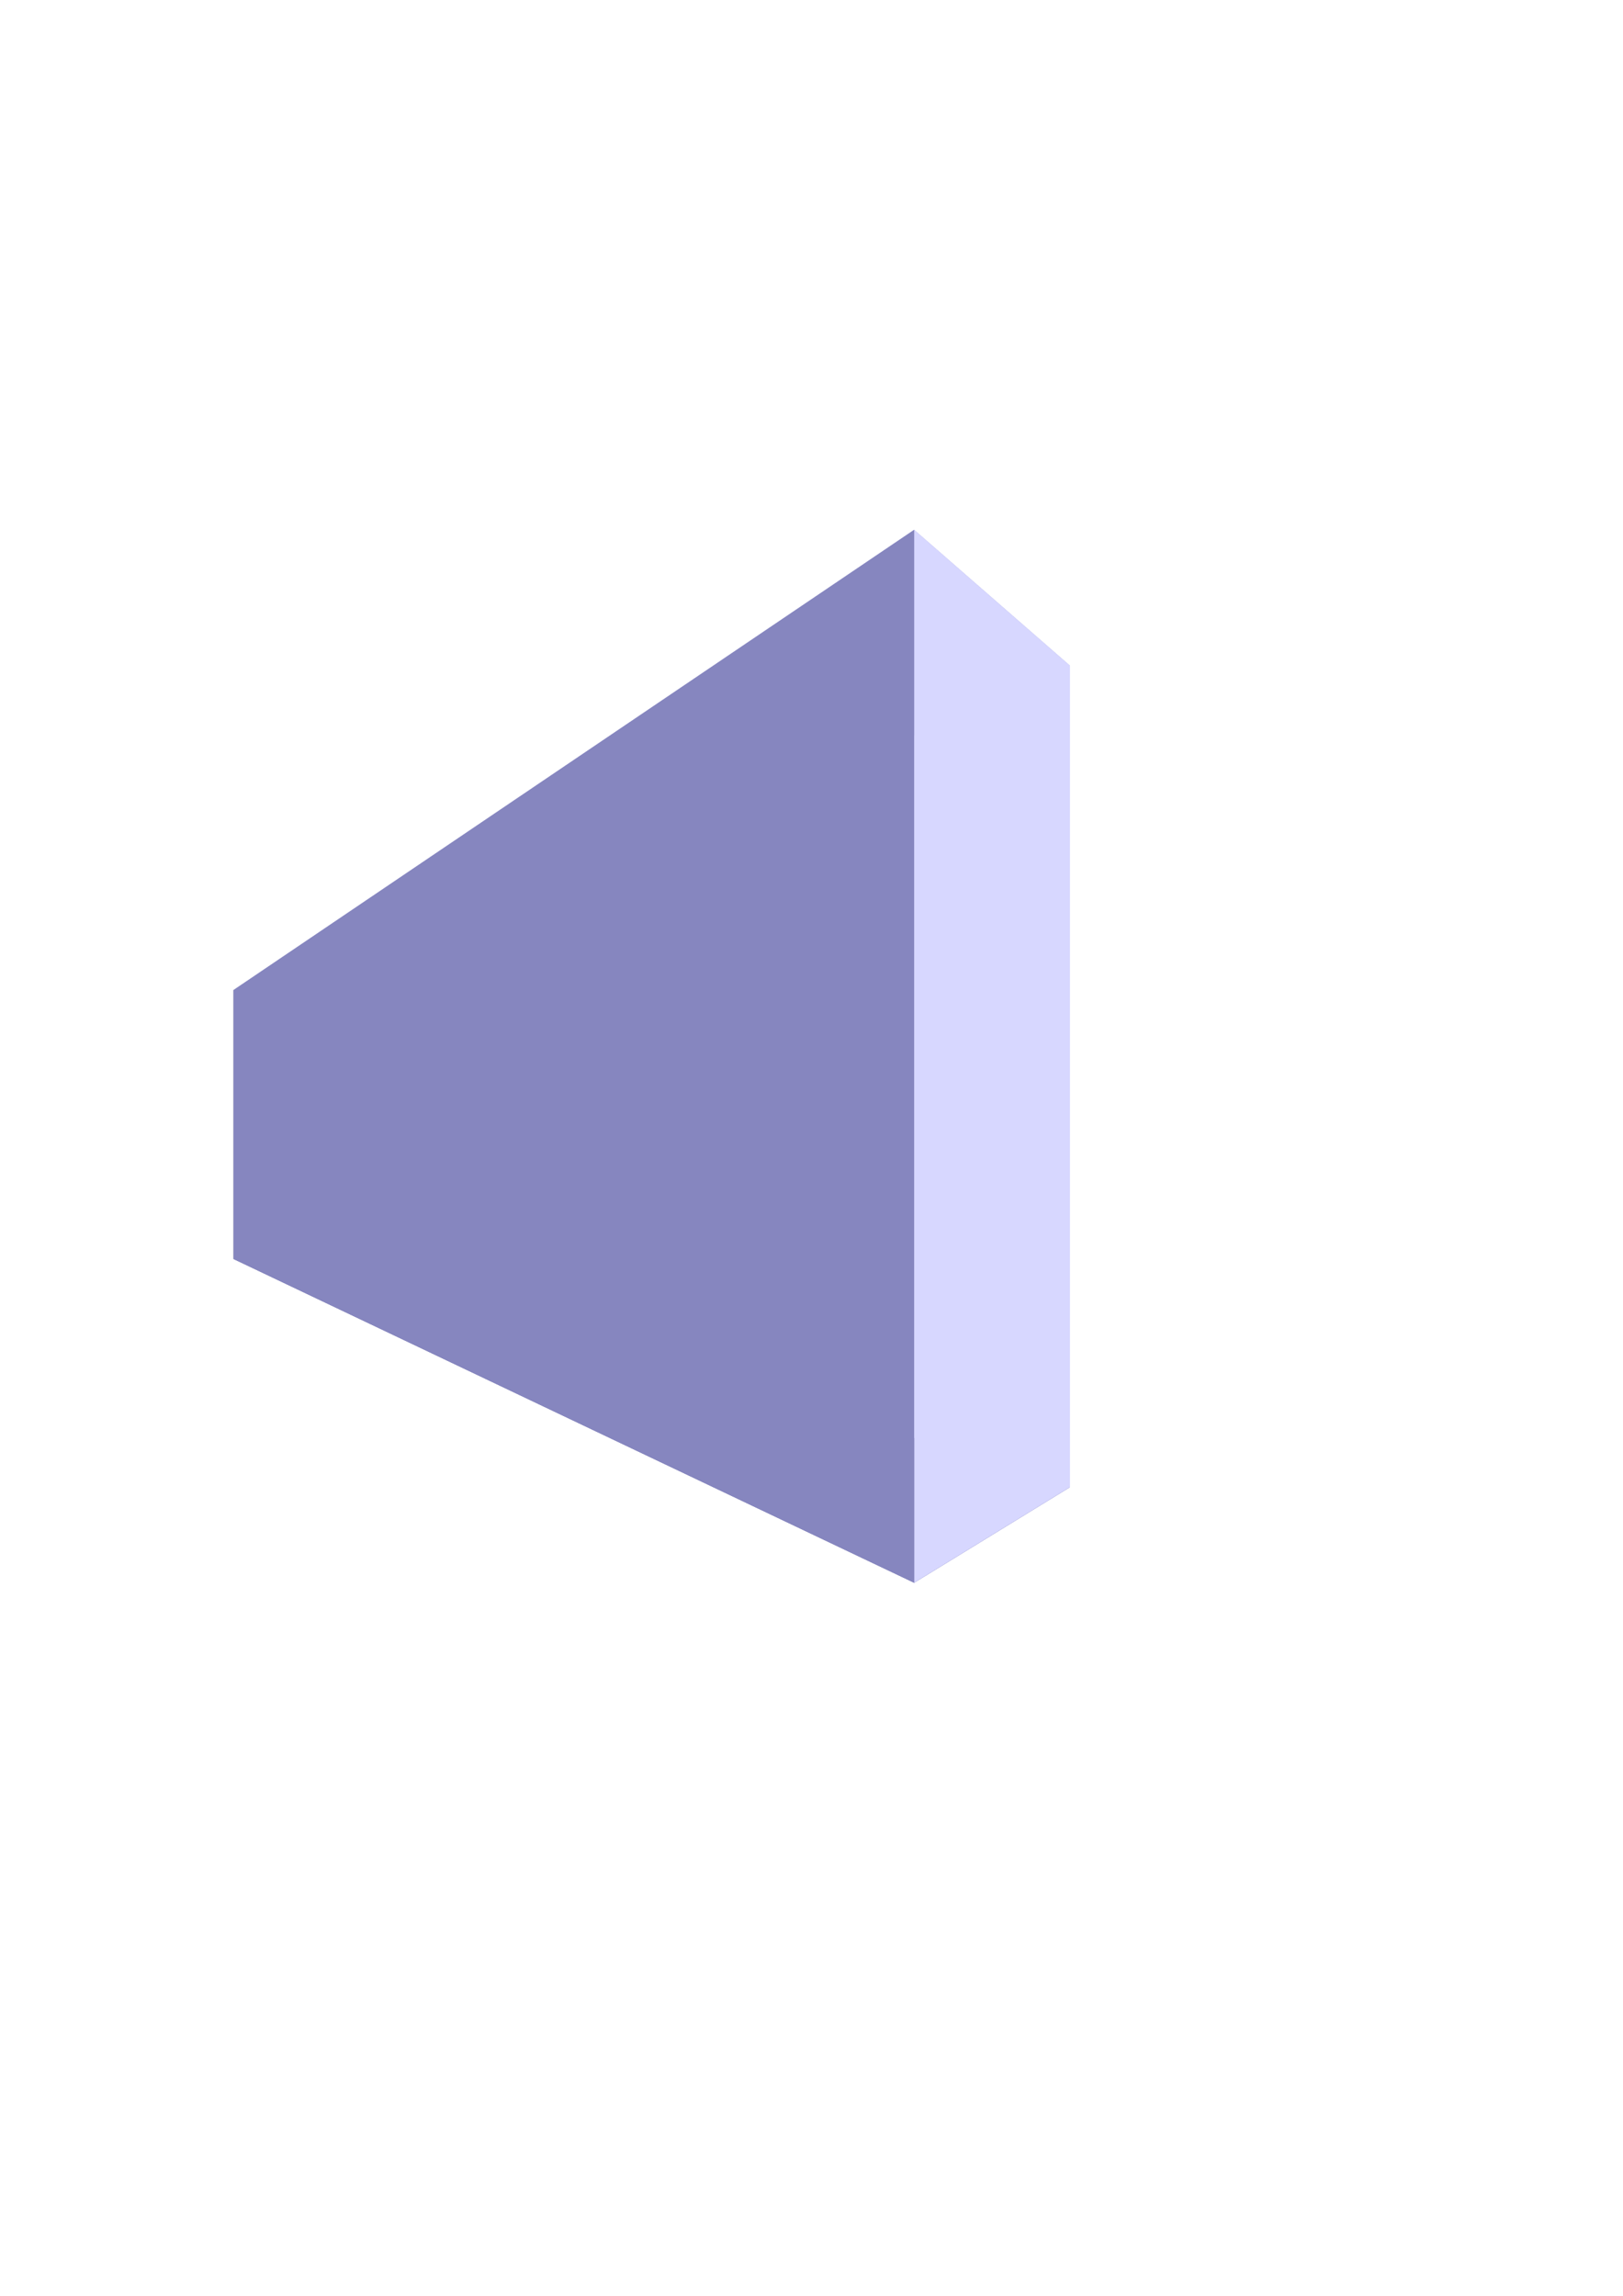 <?xml version="1.0" encoding="UTF-8" standalone="no"?>
<!-- Created with Inkscape (http://www.inkscape.org/) -->

<svg
   width="210mm"
   height="297mm"
   viewBox="0 0 210 297"
   version="1.1"
   id="svg1"
   inkscape:version="1.4-beta3 (01c8a1c, 2024-08-28)"
   sodipodi:docname="drawing.svg"
   xmlns:inkscape="http://www.inkscape.org/namespaces/inkscape"
   xmlns:sodipodi="http://sodipodi.sourceforge.net/DTD/sodipodi-0.dtd"
   xmlns="http://www.w3.org/2000/svg"
   xmlns:svg="http://www.w3.org/2000/svg">
  <sodipodi:namedview
     id="namedview1"
     pagecolor="#ffffff"
     bordercolor="#000000"
     borderopacity="0.25"
     inkscape:showpageshadow="2"
     inkscape:pageopacity="0.0"
     inkscape:pagecheckerboard="0"
     inkscape:deskcolor="#d1d1d1"
     inkscape:document-units="mm"
     inkscape:zoom="0.7180275"
     inkscape:cx="396.22438"
     inkscape:cy="561.25984"
     inkscape:window-width="1920"
     inkscape:window-height="1011"
     inkscape:window-x="0"
     inkscape:window-y="32"
     inkscape:window-maximized="1"
     inkscape:current-layer="layer1" />
  <defs
     id="defs1">
    <inkscape:perspective
       sodipodi:type="inkscape:persp3d"
       inkscape:vp_x="0 : 148.5 : 1"
       inkscape:vp_y="0 : 1000 : 0"
       inkscape:vp_z="210 : 148.5 : 1"
       inkscape:persp3d-origin="105 : 99 : 1"
       id="perspective1" />
  </defs>
  <g
     inkscape:label="Layer 1"
     inkscape:groupmode="layer"
     id="layer1">
    <g
       sodipodi:type="inkscape:box3d"
       id="g1"
       style="fill:#000000"
       inkscape:perspectiveID="#perspective1"
       inkscape:corner0="0.71222971 : -0.00012633472 : 0 : 0.28777029"
       inkscape:corner7="-0.11230685 : 0.12048132 : 0.25 : 1">
      <path
         sodipodi:type="inkscape:box3dside"
         id="path6"
         style="fill:#e9e9ff;fill-rule:evenodd;stroke:none;stroke-linejoin:round"
         inkscape:box3dsidetype="11"
         d="m 42.282,161.906 96.156,30.489 V 86.109 l -96.156,43.335 z"
         points="138.438,192.395 138.438,86.109 42.282,129.445 42.282,161.906 " />
      <path
         sodipodi:type="inkscape:box3dside"
         id="path1"
         style="fill:#353564;fill-rule:evenodd;stroke:none;stroke-linejoin:round"
         inkscape:box3dsidetype="6"
         d="m 30.216,162.871 v -34.797 l 12.066,1.371 v 32.462 z"
         points="30.216,128.074 42.282,129.445 42.282,161.906 30.216,162.871 " />
      <path
         sodipodi:type="inkscape:box3dside"
         id="path5"
         style="fill:#afafde;fill-rule:evenodd;stroke:none;stroke-linejoin:round"
         inkscape:box3dsidetype="13"
         d="M 30.216,128.074 118.284,68.538 138.438,86.109 42.282,129.445 Z"
         points="118.284,68.538 138.438,86.109 42.282,129.445 30.216,128.074 " />
      <path
         sodipodi:type="inkscape:box3dside"
         id="path2"
         style="fill:#4d4d9f;fill-rule:evenodd;stroke:none;stroke-linejoin:round"
         inkscape:box3dsidetype="5"
         d="m 30.216,162.871 88.068,41.886 20.154,-12.362 -96.156,-30.489 z"
         points="118.284,204.757 138.438,192.395 42.282,161.906 30.216,162.871 " />
      <path
         sodipodi:type="inkscape:box3dside"
         id="path4"
         style="fill:#d7d7ff;fill-rule:evenodd;stroke:none;stroke-linejoin:round"
         inkscape:box3dsidetype="14"
         d="M 118.284,204.757 V 68.538 l 20.154,17.571 v 106.286 z"
         points="118.284,68.538 138.438,86.109 138.438,192.395 118.284,204.757 " />
      <path
         sodipodi:type="inkscape:box3dside"
         id="path3"
         style="fill:#8686bf;fill-rule:evenodd;stroke:none;stroke-linejoin:round"
         inkscape:box3dsidetype="3"
         d="m 30.216,162.871 88.068,41.886 V 68.538 L 30.216,128.074 Z"
         points="118.284,204.757 118.284,68.538 30.216,128.074 30.216,162.871 " />
    </g>
  </g>
</svg>
